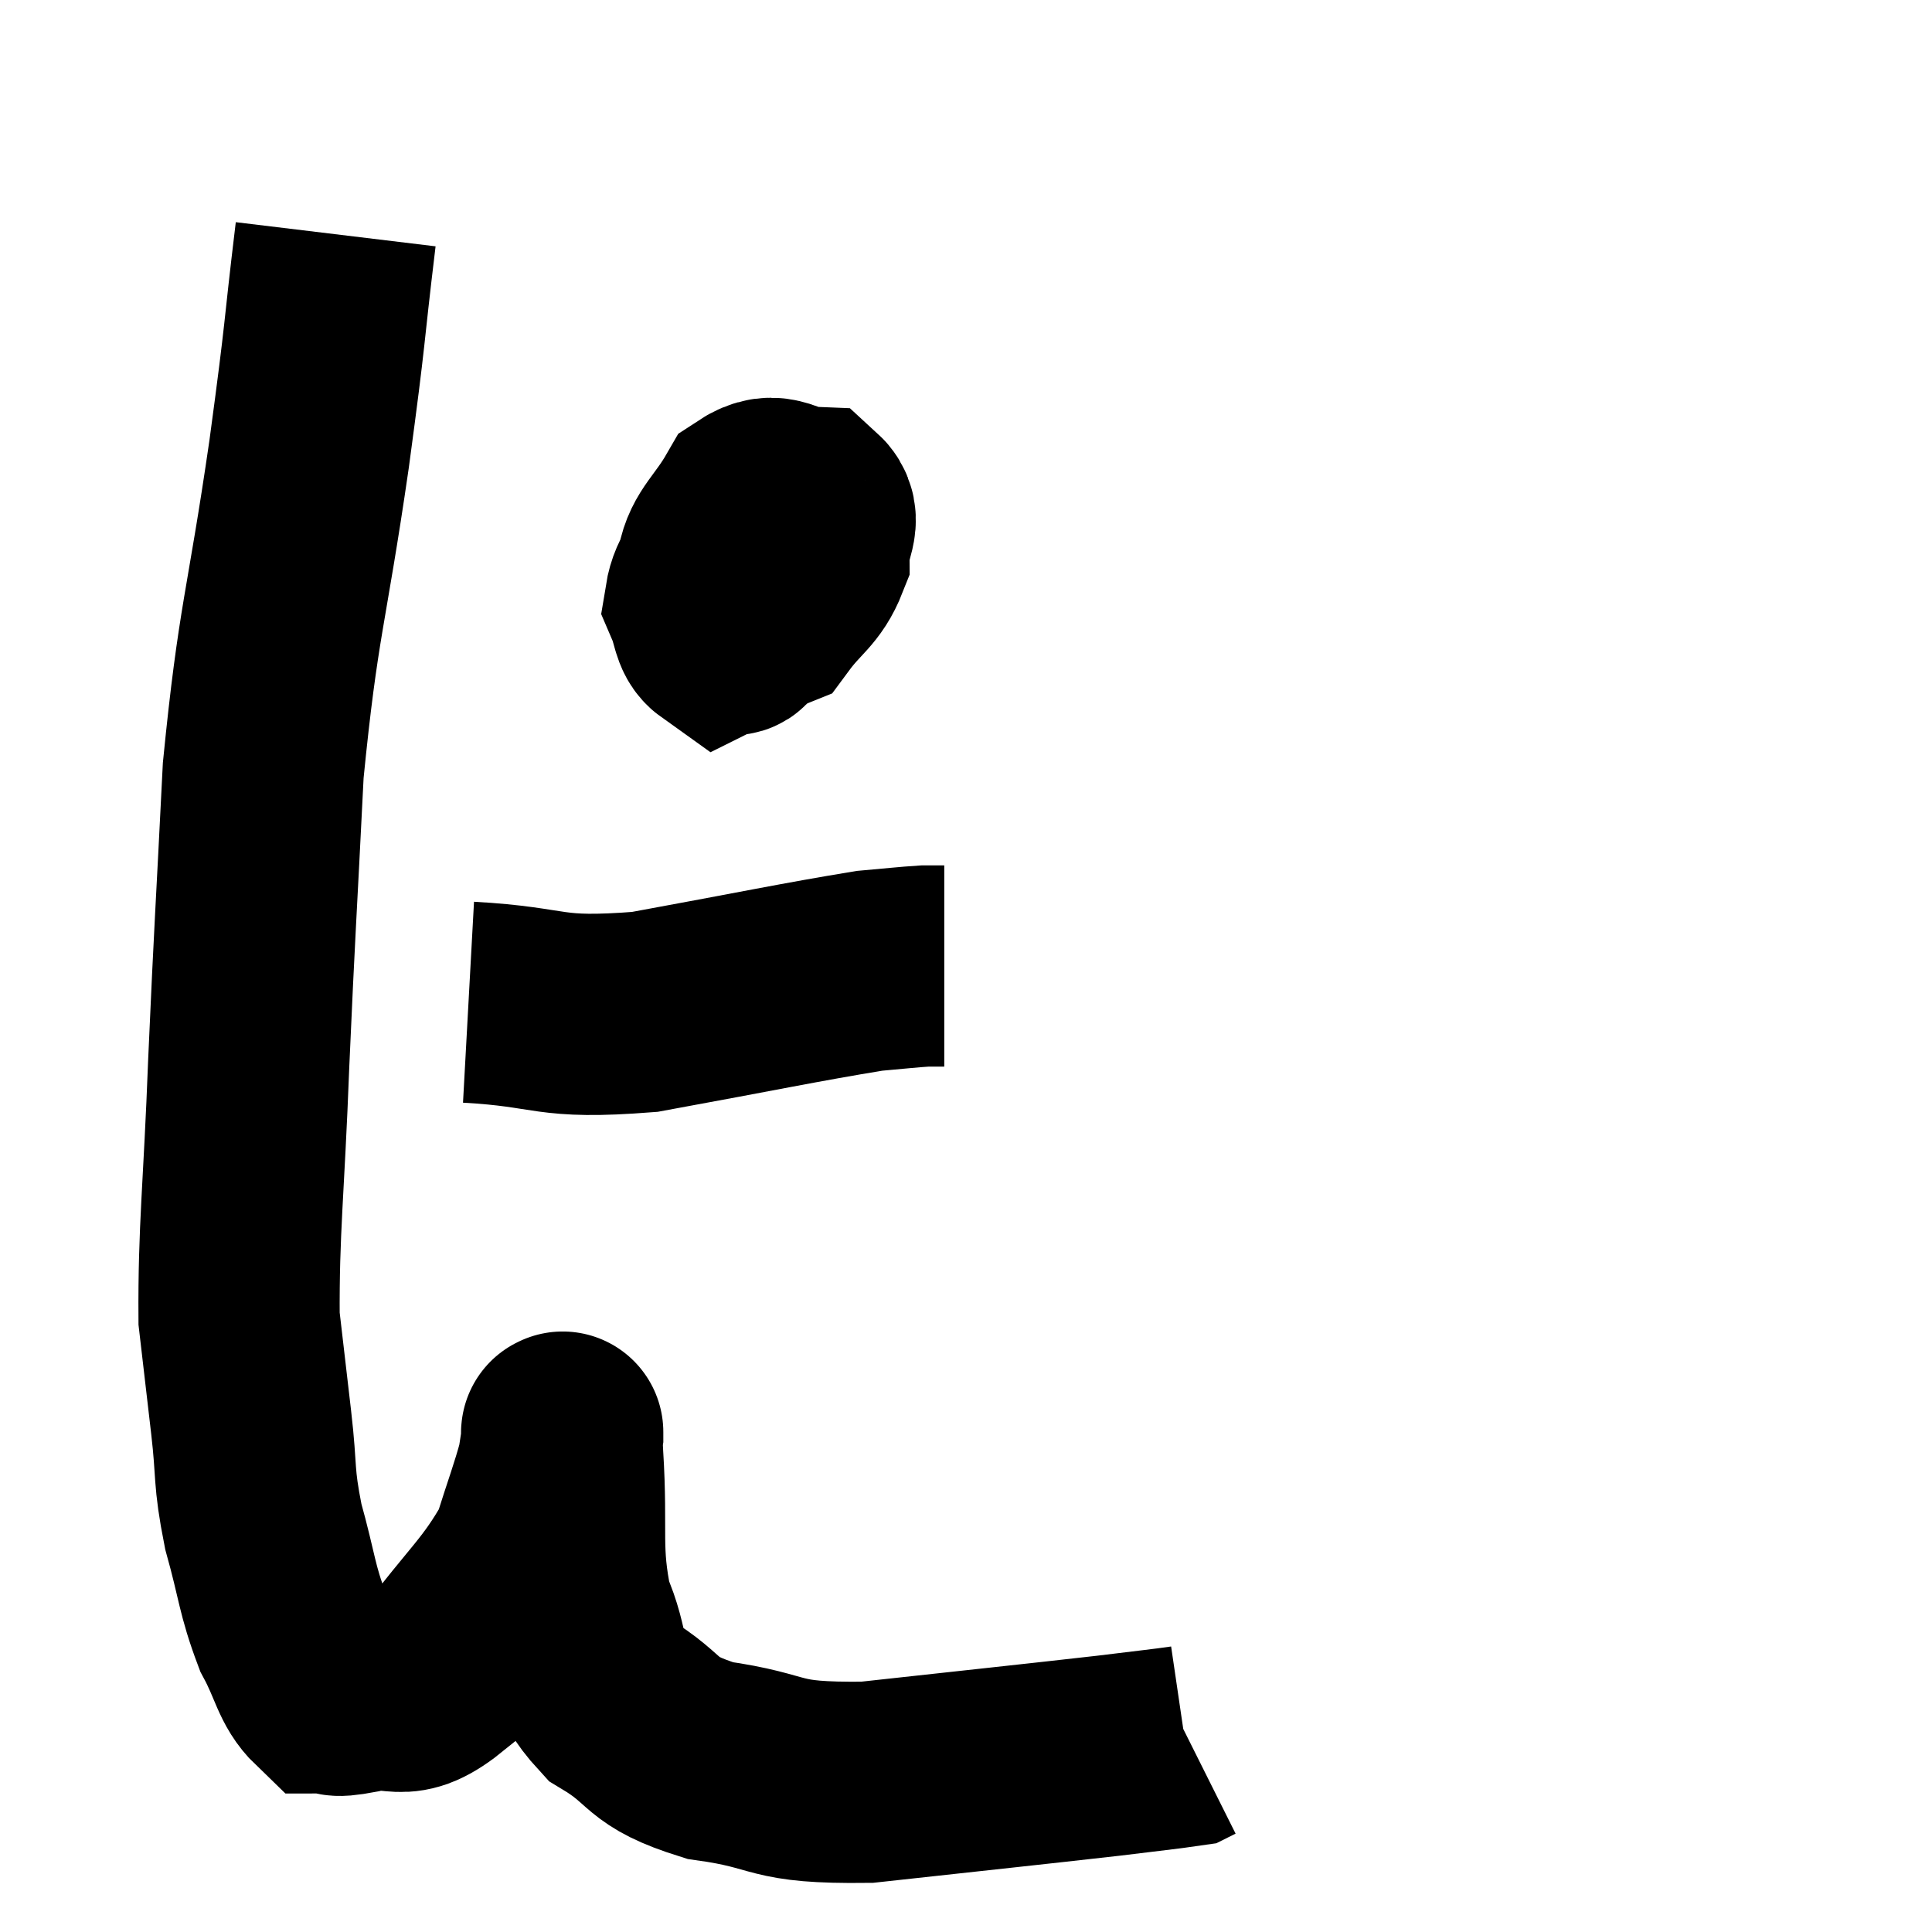<svg width="48" height="48" viewBox="0 0 48 48" xmlns="http://www.w3.org/2000/svg"><path d="M 8.34 5.82 C 8.01 8.55, 8.13 7.95, 7.68 11.28 C 7.11 15.21, 6.915 15.36, 6.54 19.14 C 6.36 22.77, 6.33 22.995, 6.18 26.4 C 6.06 29.58, 5.925 30.525, 5.94 32.76 C 6.09 34.05, 6.09 34.05, 6.24 35.34 C 6.39 36.63, 6.285 36.63, 6.54 37.92 C 6.9 39.21, 6.87 39.465, 7.26 40.5 C 7.68 41.28, 7.695 41.67, 8.1 42.06 C 8.49 42.06, 8.16 42.195, 8.88 42.06 C 9.93 41.79, 9.9 42.405, 10.98 41.52 C 12.09 40.02, 12.48 39.795, 13.2 38.52 C 13.53 37.47, 13.665 37.14, 13.86 36.42 C 13.92 36.03, 13.95 35.835, 13.98 35.64 C 13.98 35.64, 13.98 35.505, 13.98 35.64 C 13.98 35.91, 13.92 35.085, 13.98 36.18 C 14.1 38.1, 13.905 38.49, 14.22 40.02 C 14.73 41.16, 14.385 41.37, 15.24 42.3 C 16.44 43.02, 16.065 43.245, 17.64 43.74 C 19.59 44.01, 19.065 44.31, 21.54 44.28 C 24.54 43.95, 25.56 43.845, 27.54 43.62 C 28.5 43.5, 28.95 43.455, 29.46 43.38 L 29.58 43.32" fill="none" stroke="black" stroke-width="5"></path><path d="M 18.24 13.56 C 17.88 14.25, 17.61 14.385, 17.52 14.94 C 17.7 15.36, 17.67 15.63, 17.88 15.78 C 18.12 15.66, 18.24 15.945, 18.36 15.54 C 18.36 14.85, 18.36 14.61, 18.36 14.16 C 18.36 13.95, 18.39 13.905, 18.36 13.74 C 18.3 13.62, 18.39 13.245, 18.24 13.5 C 18 14.13, 17.55 14.34, 17.76 14.76 C 18.42 14.97, 18.495 15.42, 19.08 15.18 C 19.59 14.49, 19.845 14.445, 20.1 13.8 C 20.1 13.2, 20.445 12.915, 20.1 12.6 C 19.41 12.57, 19.29 12.165, 18.72 12.54 C 18.27 13.32, 17.925 13.515, 17.82 14.1 C 18.06 14.49, 17.955 15.09, 18.3 14.88 C 18.75 14.07, 18.975 13.725, 19.2 13.26 C 19.2 13.14, 19.32 12.99, 19.2 13.02 C 18.96 13.2, 18.885 13.14, 18.72 13.38 L 18.54 13.98" fill="none" stroke="black" stroke-width="5"></path><path d="M 11.64 24.9 C 13.83 25.02, 13.53 25.335, 16.02 25.14 C 18.81 24.63, 19.86 24.405, 21.6 24.12 C 22.29 24.06, 22.515 24.03, 22.98 24 L 23.46 24" fill="none" stroke="black" stroke-width="5"></path></svg>